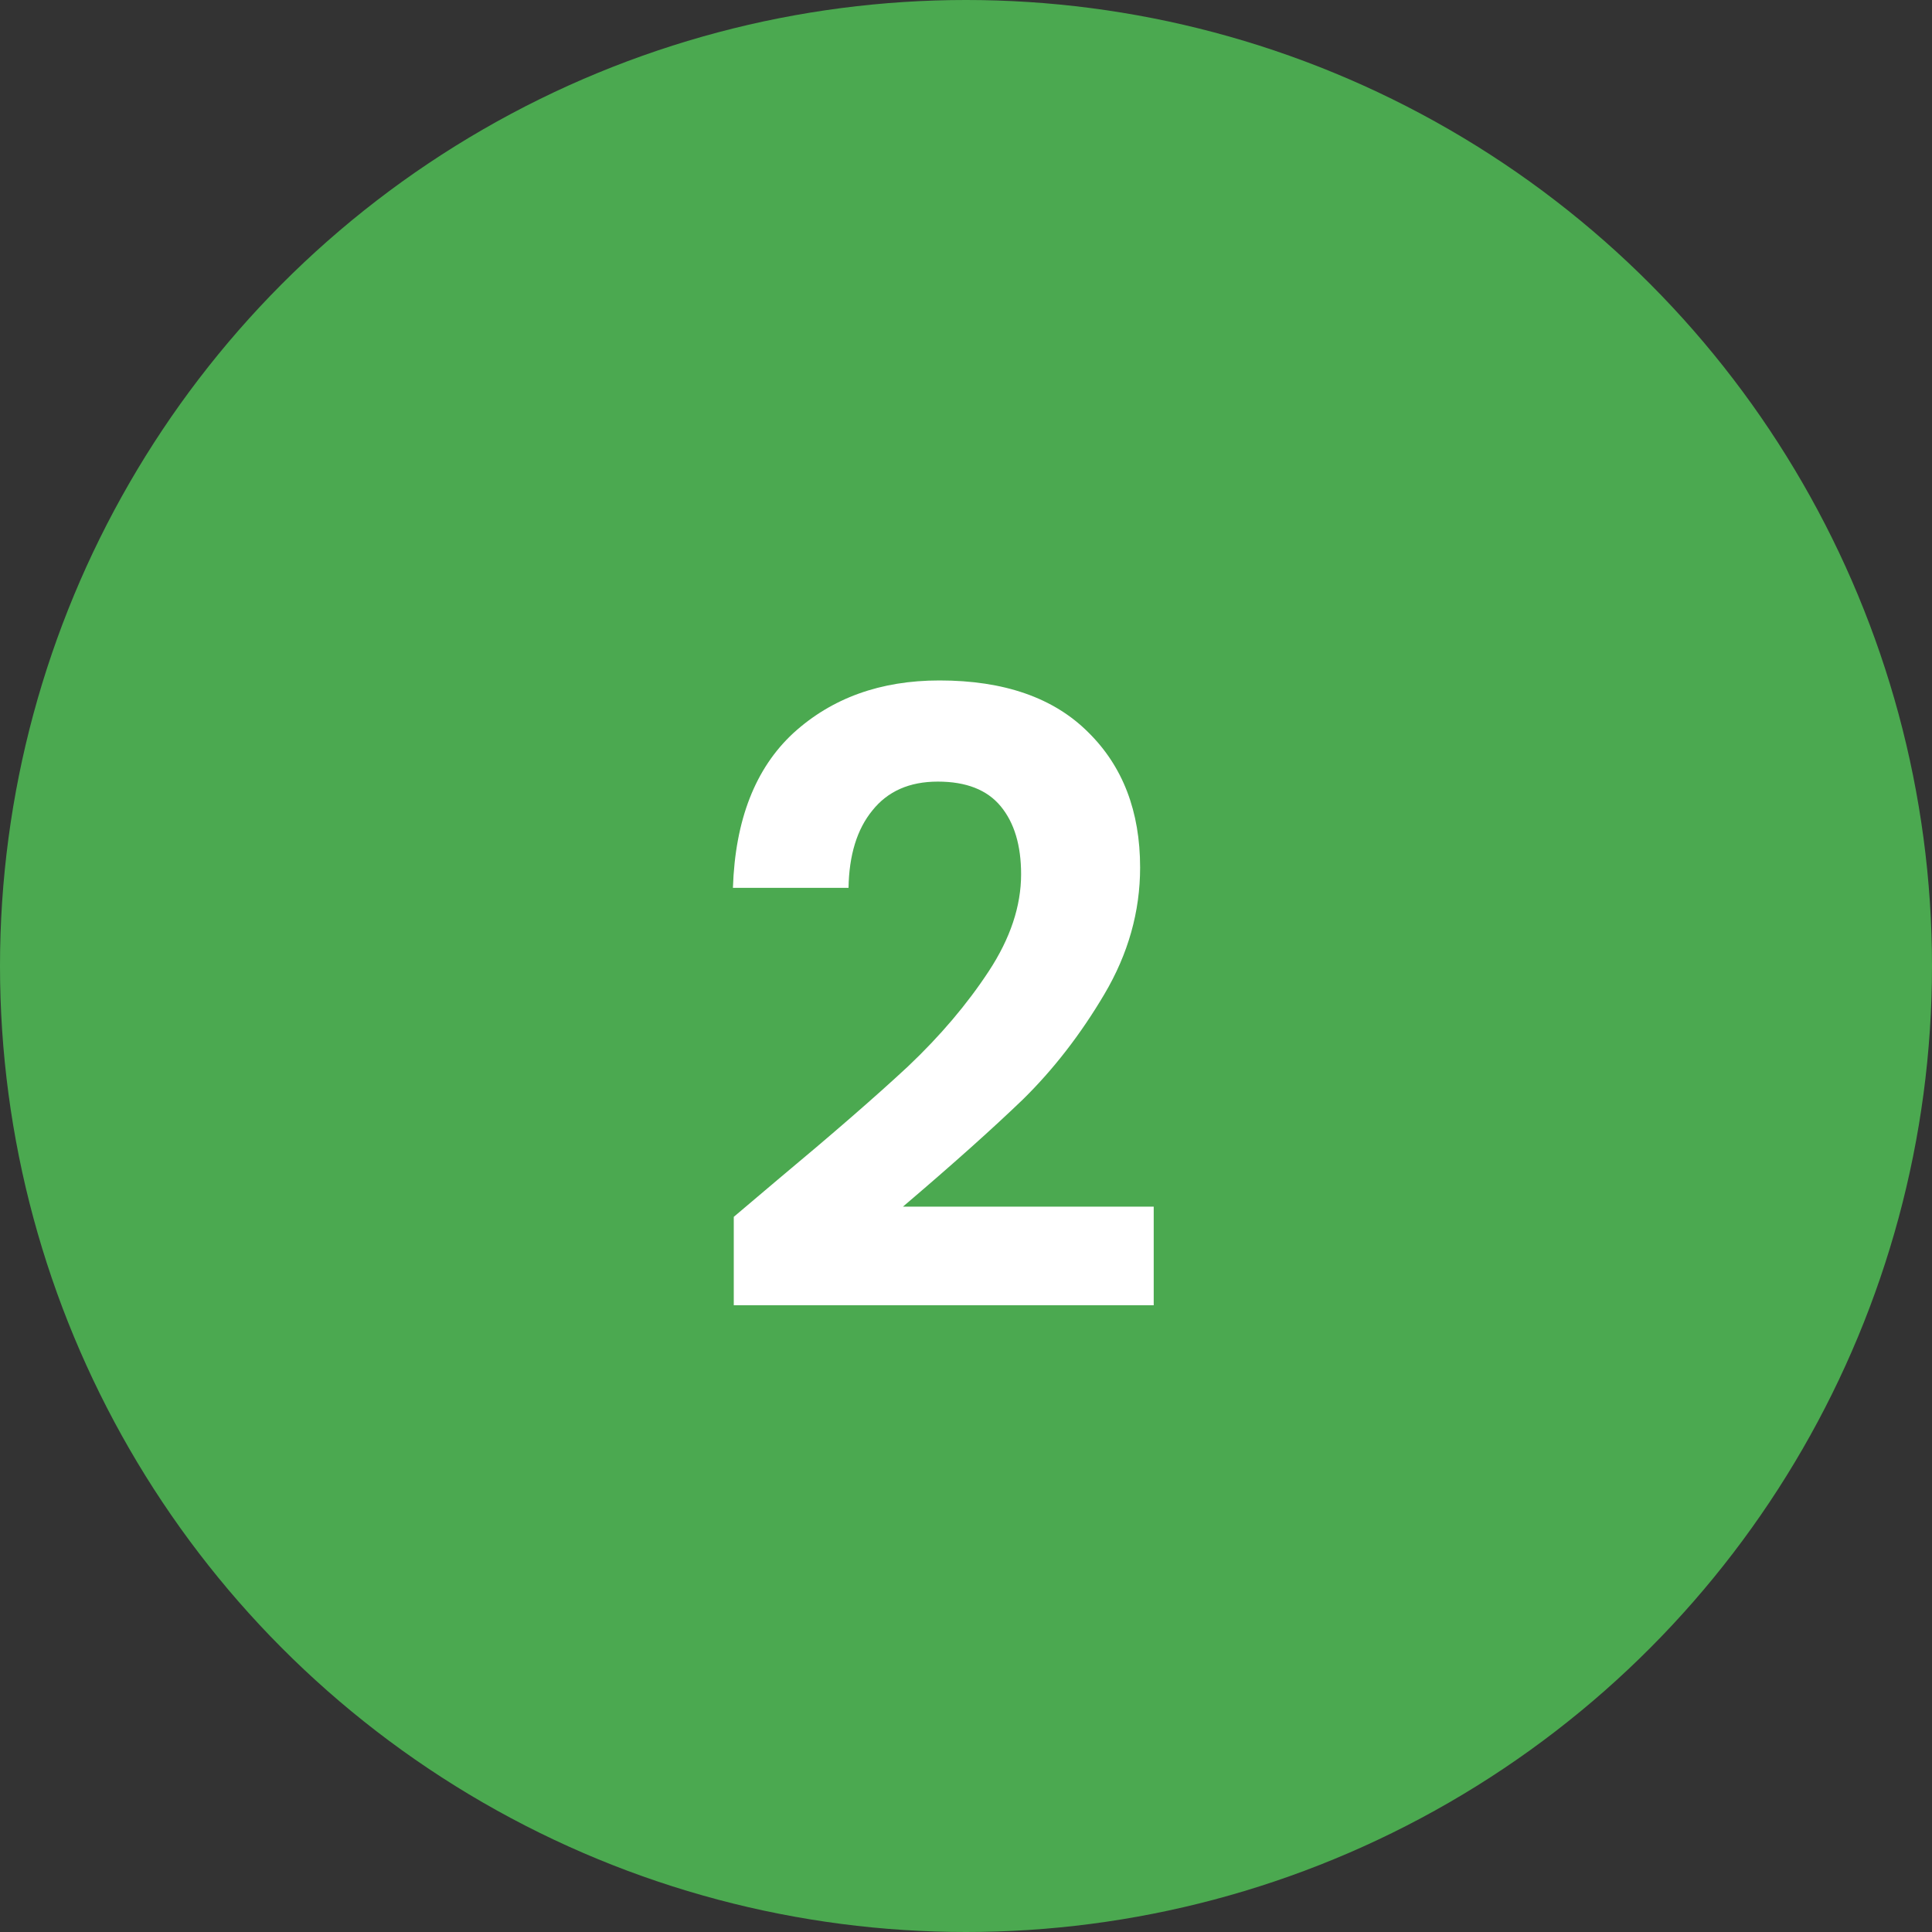 <svg width="25" height="25" viewBox="0 0 25 25" fill="none" xmlns="http://www.w3.org/2000/svg">
<rect x="0" y="0" width="25" height="25" fill="#333333" stroke="none"/>
<circle cx="12.5" cy="12.5" r="12.5" fill="#4BA950"/>
<path d="M10.067 15.262C10.771 14.675 11.332 14.188 11.75 13.799C12.168 13.403 12.516 12.992 12.795 12.567C13.074 12.142 13.213 11.724 13.213 11.313C13.213 10.939 13.125 10.646 12.949 10.433C12.773 10.22 12.502 10.114 12.135 10.114C11.768 10.114 11.486 10.239 11.288 10.488C11.09 10.73 10.987 11.064 10.98 11.489H9.484C9.513 10.609 9.774 9.942 10.265 9.487C10.764 9.032 11.394 8.805 12.157 8.805C12.993 8.805 13.635 9.029 14.082 9.476C14.529 9.916 14.753 10.499 14.753 11.225C14.753 11.797 14.599 12.343 14.291 12.864C13.983 13.385 13.631 13.839 13.235 14.228C12.839 14.609 12.322 15.071 11.684 15.614H14.929V16.89H9.495V15.746L10.067 15.262Z" fill="white"/>
</svg>
